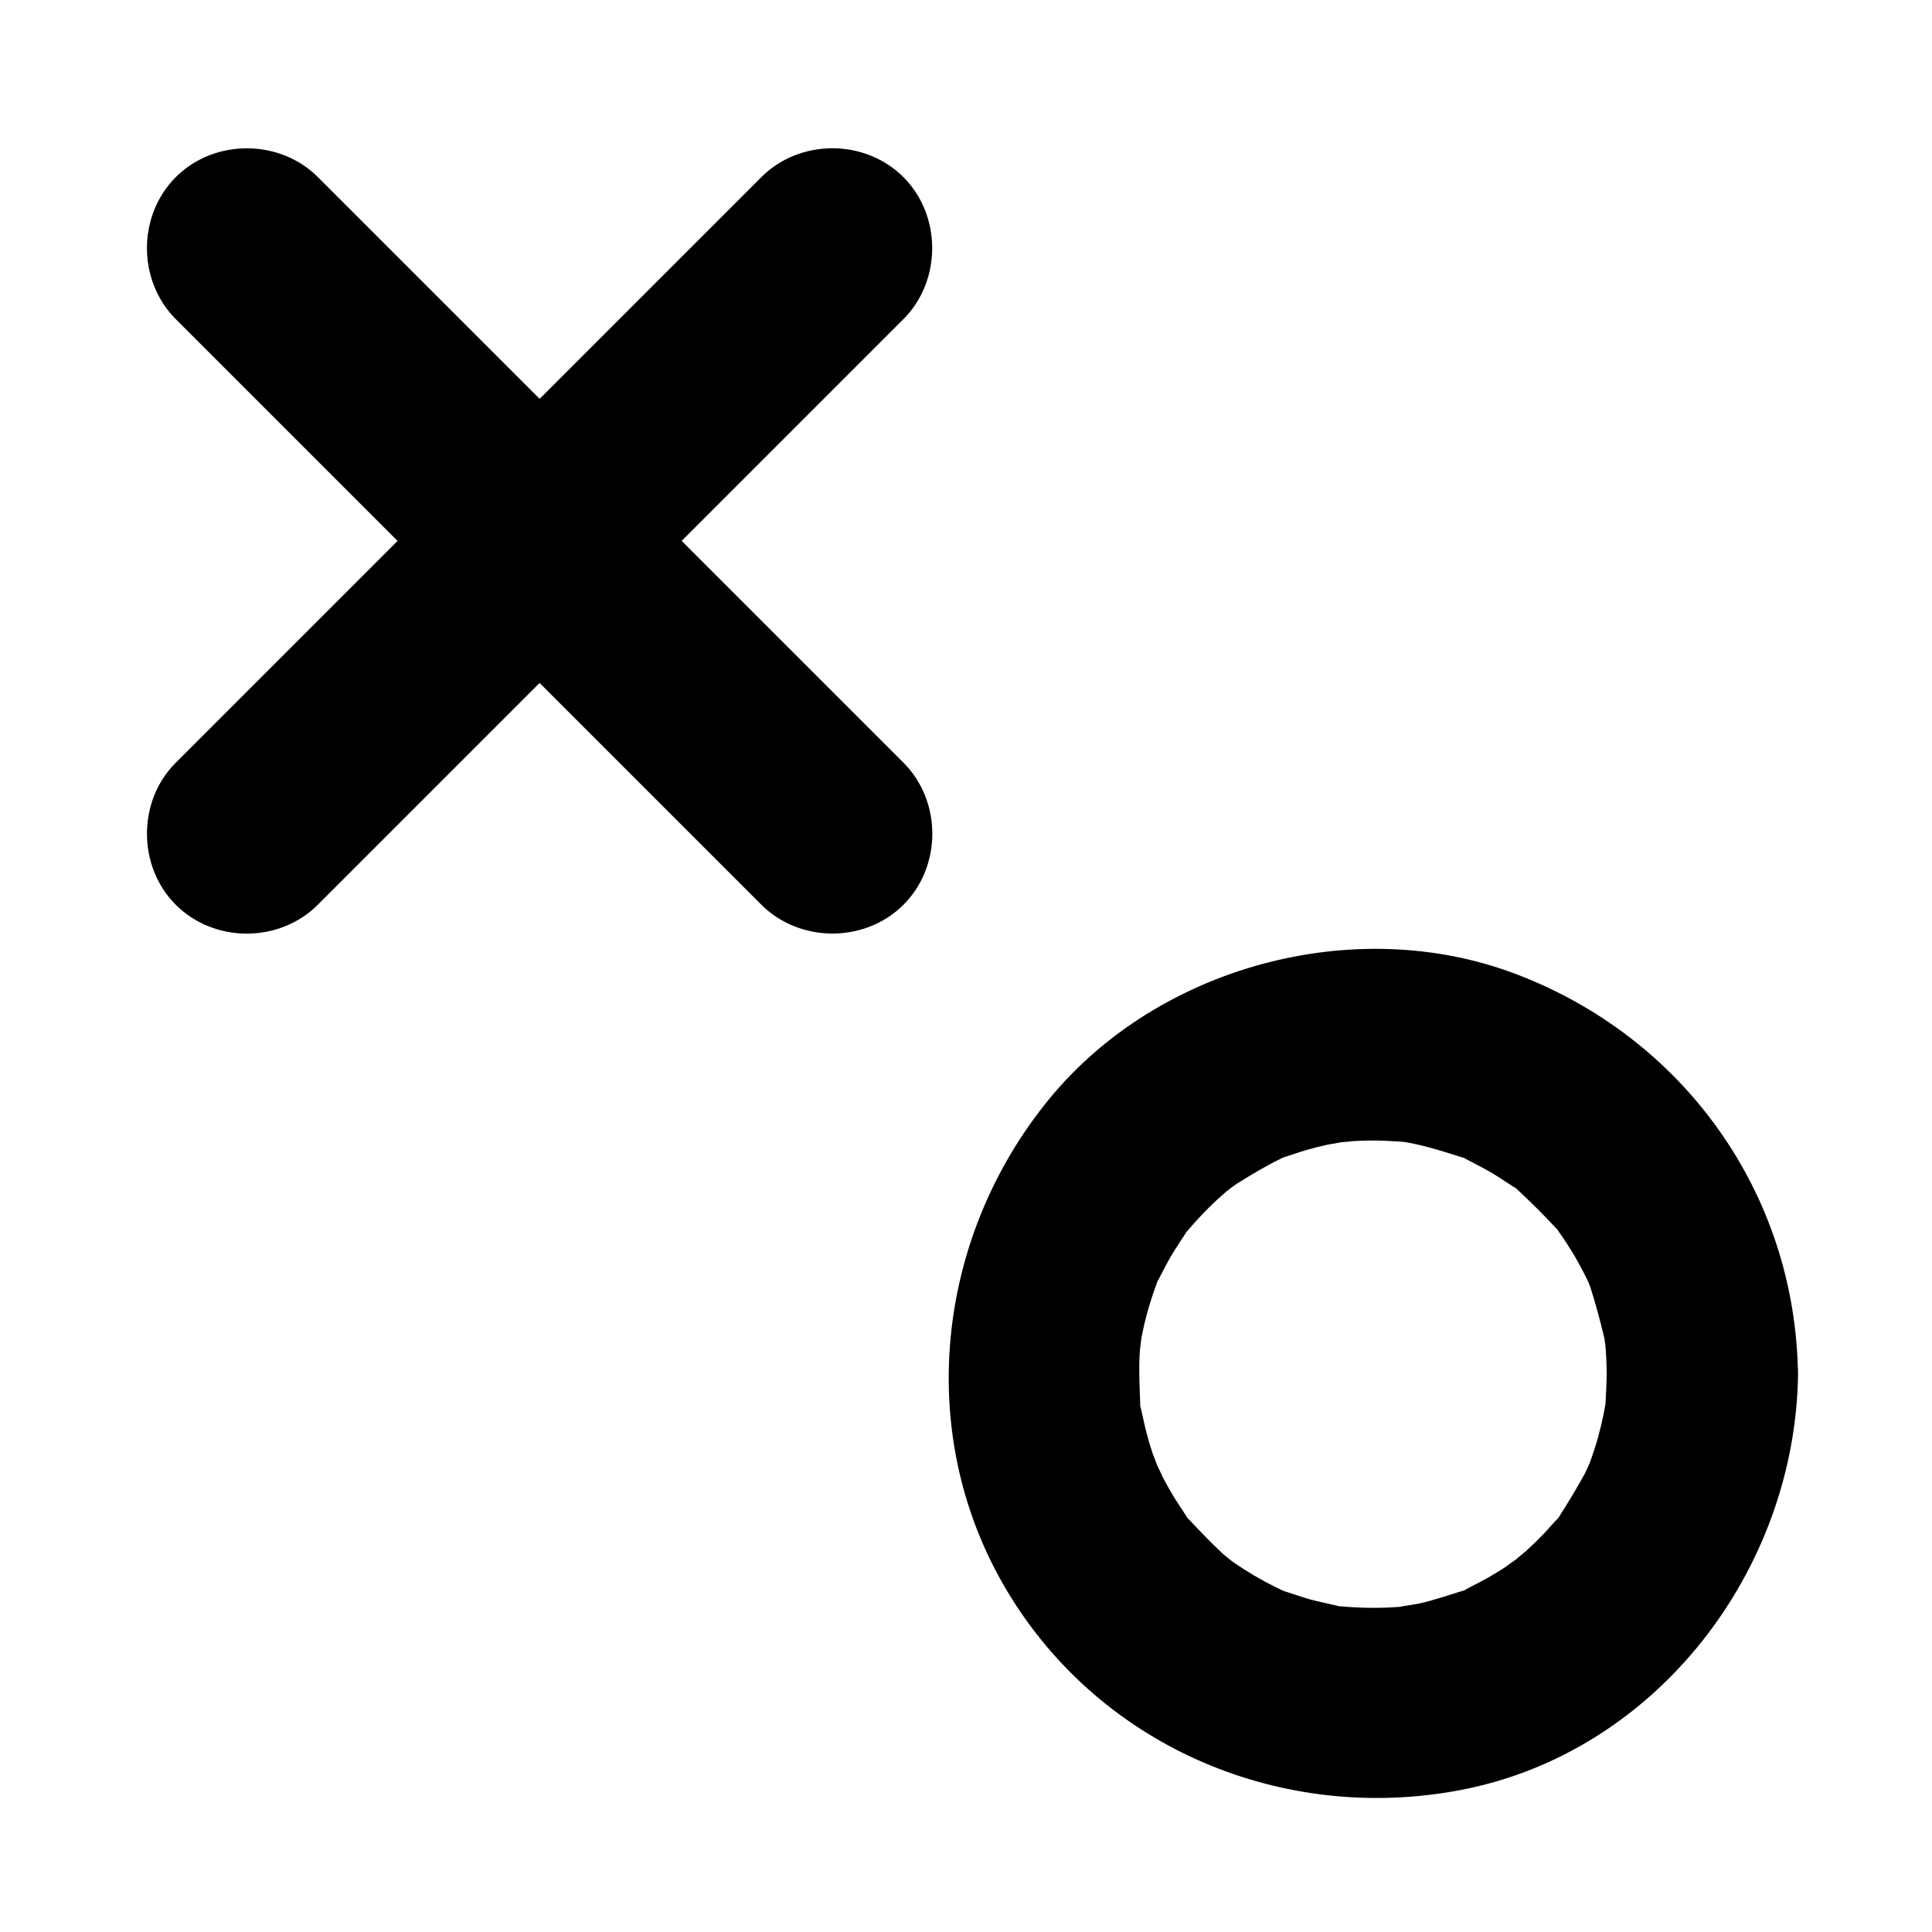 <?xml version="1.0" encoding="utf-8"?>
<!-- Generator: Adobe Illustrator 27.3.1, SVG Export Plug-In . SVG Version: 6.00 Build 0)  -->
<svg version="1.1" id="Calque_1" xmlns="http://www.w3.org/2000/svg" xmlns:xlink="http://www.w3.org/1999/xlink" x="0px" y="0px"
	 viewBox="0 0 300 300" style="enable-background:new 0 0 300 300;" xml:space="preserve">
<g>
	<g>
		<path d="M27.3,49.56c26.55,26.55,53.09,53.09,79.64,79.64c3.76,3.76,7.52,7.52,11.29,11.29c5.96,5.96,16.1,5.96,22.06,0
			c5.98-5.98,5.97-16.08,0-22.06c-26.55-26.55-53.09-53.09-79.64-79.64c-3.76-3.76-7.52-7.52-11.29-11.29
			c-5.96-5.96-16.1-5.96-22.06,0C21.32,33.48,21.33,43.58,27.3,49.56L27.3,49.56z"/>
	</g>
</g>
<g>
	<g>
		<path d="M118.22,27.5c-26.55,26.55-53.09,53.09-79.64,79.64c-3.76,3.76-7.52,7.52-11.29,11.29c-5.96,5.96-5.96,16.1,0,22.06
			c5.98,5.98,16.08,5.97,22.06,0c26.55-26.55,53.09-53.09,79.64-79.64c3.76-3.76,7.52-7.52,11.29-11.29c5.96-5.96,5.96-16.1,0-22.06
			C134.3,21.53,124.2,21.53,118.22,27.5L118.22,27.5z"/>
	</g>
</g>
<g>
	<g>
		<path d="M249.49,213.38c-0.02,1.4-0.09,2.79-0.17,4.2c-0.17,2.94-0.08,0.8,0.03,0.15c-0.41,2.45-0.98,4.87-1.74,7.23
			c-0.34,1.06-0.71,2.11-1.11,3.15c1.04-2.65-0.05,0.05-0.4,0.69c-1.17,2.13-2.39,4.18-3.7,6.23c-2.18,3.44,1.89-1.83-0.88,1.14
			c-0.6,0.64-1.15,1.31-1.76,1.94c-0.9,0.95-1.84,1.86-2.81,2.74c0.09-0.08-3.19,2.64-1.52,1.35c1.67-1.29-1.8,1.21-1.69,1.14
			c-0.92,0.6-1.85,1.17-2.81,1.71c-0.96,0.55-1.95,1.02-2.92,1.54c-2.94,1.59,1.59-0.35-1.35,0.57c-2.15,0.68-4.26,1.39-6.46,1.87
			c-0.4,0.09-4.79,0.71-1.45,0.35c-1.15,0.12-2.31,0.21-3.47,0.25c-2.34,0.09-4.66,0.01-6.99-0.19c-2.57-0.22,3.34,0.85-0.81-0.14
			c-1.32-0.32-2.65-0.56-3.96-0.92c-1.3-0.36-2.55-0.82-3.83-1.22c-2.68-0.84-0.75-0.28-0.15-0.01c-2.2-1.01-4.33-2.16-6.37-3.47
			c-0.92-0.59-1.83-1.21-2.71-1.85c2.27,1.66-0.04-0.06-0.57-0.55c-1.76-1.66-3.41-3.35-5.06-5.12c-2.78-2.97,1.3,2.3-0.88-1.14
			c-0.59-0.93-1.22-1.82-1.78-2.76c-0.57-0.94-1.11-1.9-1.61-2.87c0.06,0.11-1.76-3.8-0.93-1.83c0.84,1.98-0.72-2.08-0.68-1.96
			c-0.35-1.06-0.67-2.14-0.95-3.22c-0.29-1.1-0.49-2.21-0.75-3.3c-0.8-3.34-0.09,1.68-0.21-1.5c-0.1-2.58-0.22-5.12-0.05-7.7
			c0.05-0.76,0.5-3.76,0.02-0.85c0.19-1.12,0.41-2.23,0.66-3.34c0.51-2.19,1.18-4.32,1.95-6.42c0.86-2.34-1.64,2.92,0.34-0.72
			c0.63-1.16,1.2-2.35,1.87-3.49c0.67-1.14,1.42-2.21,2.12-3.32c2.2-3.47-1.13,1.23,0.46-0.64c1.42-1.66,2.9-3.26,4.51-4.74
			c0.8-0.74,1.62-1.46,2.47-2.15c-2.17,1.78,0.07-0.03,0.68-0.41c2.25-1.41,4.48-2.75,6.87-3.91c2.24-1.08-3.23,0.96,0.75-0.29
			c1.07-0.34,2.11-0.72,3.19-1.03c1.08-0.31,2.17-0.59,3.27-0.83c-0.11,0.02,4.25-0.72,2.06-0.43c-2.21,0.3,2.29-0.15,2.16-0.14
			c1.17-0.06,2.34-0.08,3.51-0.07c1.17,0.02,2.33,0.12,3.49,0.16c1.79,0.19,1.84,0.18,0.15-0.03c0.67,0.11,1.34,0.23,2.01,0.37
			c2.44,0.5,4.76,1.26,7.13,2c3.93,1.24-2.26-1.38,1.35,0.57c1.17,0.63,2.35,1.2,3.49,1.87c1.14,0.67,2.21,1.42,3.32,2.12
			c2.57,1.63-1.28-1.38,1.14,0.88c1.93,1.81,3.75,3.62,5.55,5.55c2.8,3-0.91-1.41,0.5,0.61c0.88,1.26,1.73,2.53,2.51,3.86
			c0.44,0.76,0.87,1.53,1.27,2.31c0.41,0.78,0.79,1.58,1.16,2.38c-0.62-1.52-0.62-1.47,0.01,0.15c0.82,2.59,1.51,5.15,2.14,7.79
			c0.13,0.55,0.38,2.88,0.08,0.12C249.39,209.66,249.47,211.52,249.49,213.38c0.11,8.03,6.75,14.85,14.85,14.85
			c7.97,0,14.96-6.8,14.85-14.85c-0.38-28.12-17.8-52.37-44.01-62.21c-24.91-9.35-55.33-1.11-72.2,19.41
			c-17.75,21.59-21.12,52.4-6.47,76.68c14.59,24.19,42.76,35.94,70.26,30.7c30.48-5.81,52.02-34.16,52.43-64.58
			c0.11-8.03-6.9-14.85-14.85-14.85C256.2,198.53,249.6,205.33,249.49,213.38z"/>
	</g>
</g>
</svg>
